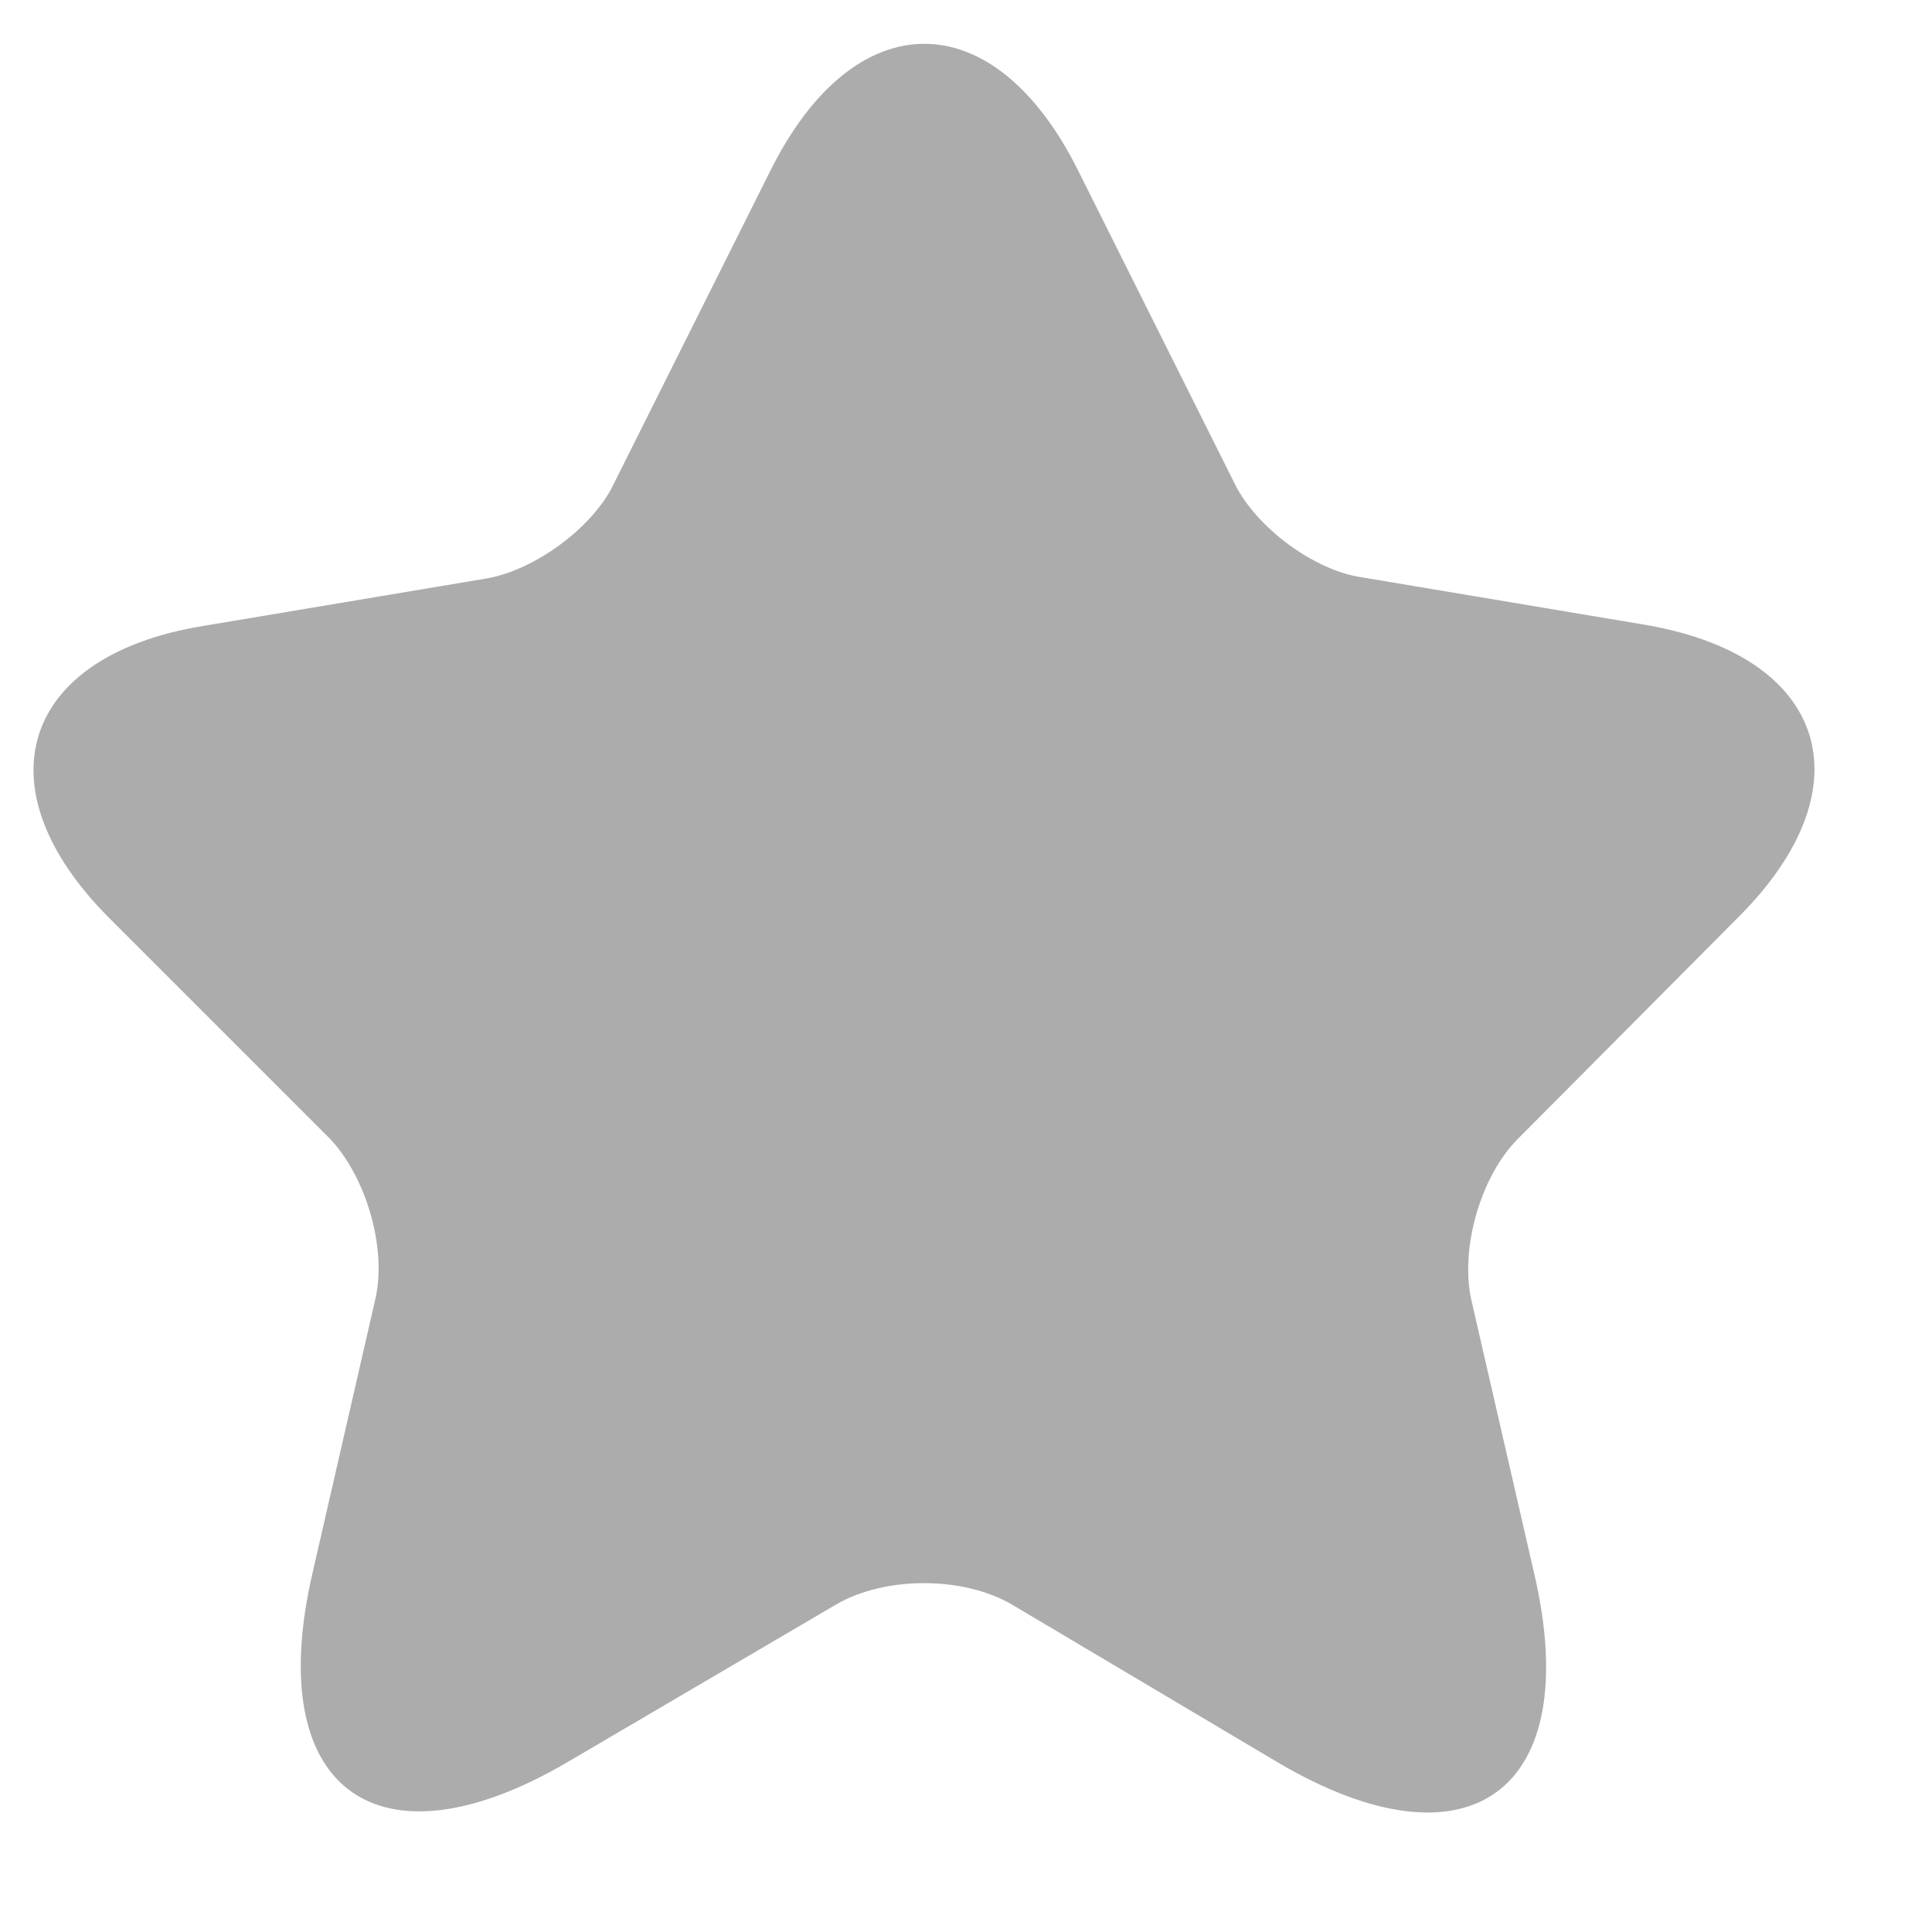 <svg width="16" height="16" viewBox="0 0 16 16" fill="none" xmlns="http://www.w3.org/2000/svg">
<path d="M8.931 1.417L10.229 4.013C10.406 4.367 10.878 4.721 11.272 4.78L13.622 5.174C15.127 5.429 15.481 6.511 14.399 7.593L12.57 9.432C12.265 9.737 12.088 10.337 12.186 10.77L12.708 13.042C13.121 14.832 12.167 15.53 10.583 14.596L8.38 13.288C7.977 13.052 7.328 13.052 6.924 13.288L4.712 14.586C3.128 15.521 2.174 14.822 2.587 13.032L3.108 10.76C3.207 10.337 3.03 9.737 2.725 9.423L0.905 7.603C-0.177 6.521 0.177 5.429 1.682 5.184L4.033 4.79C4.426 4.721 4.898 4.377 5.075 4.023L6.374 1.426C7.072 0.01 8.233 0.01 8.931 1.417Z" fill="#ACACAC"/>
</svg>
